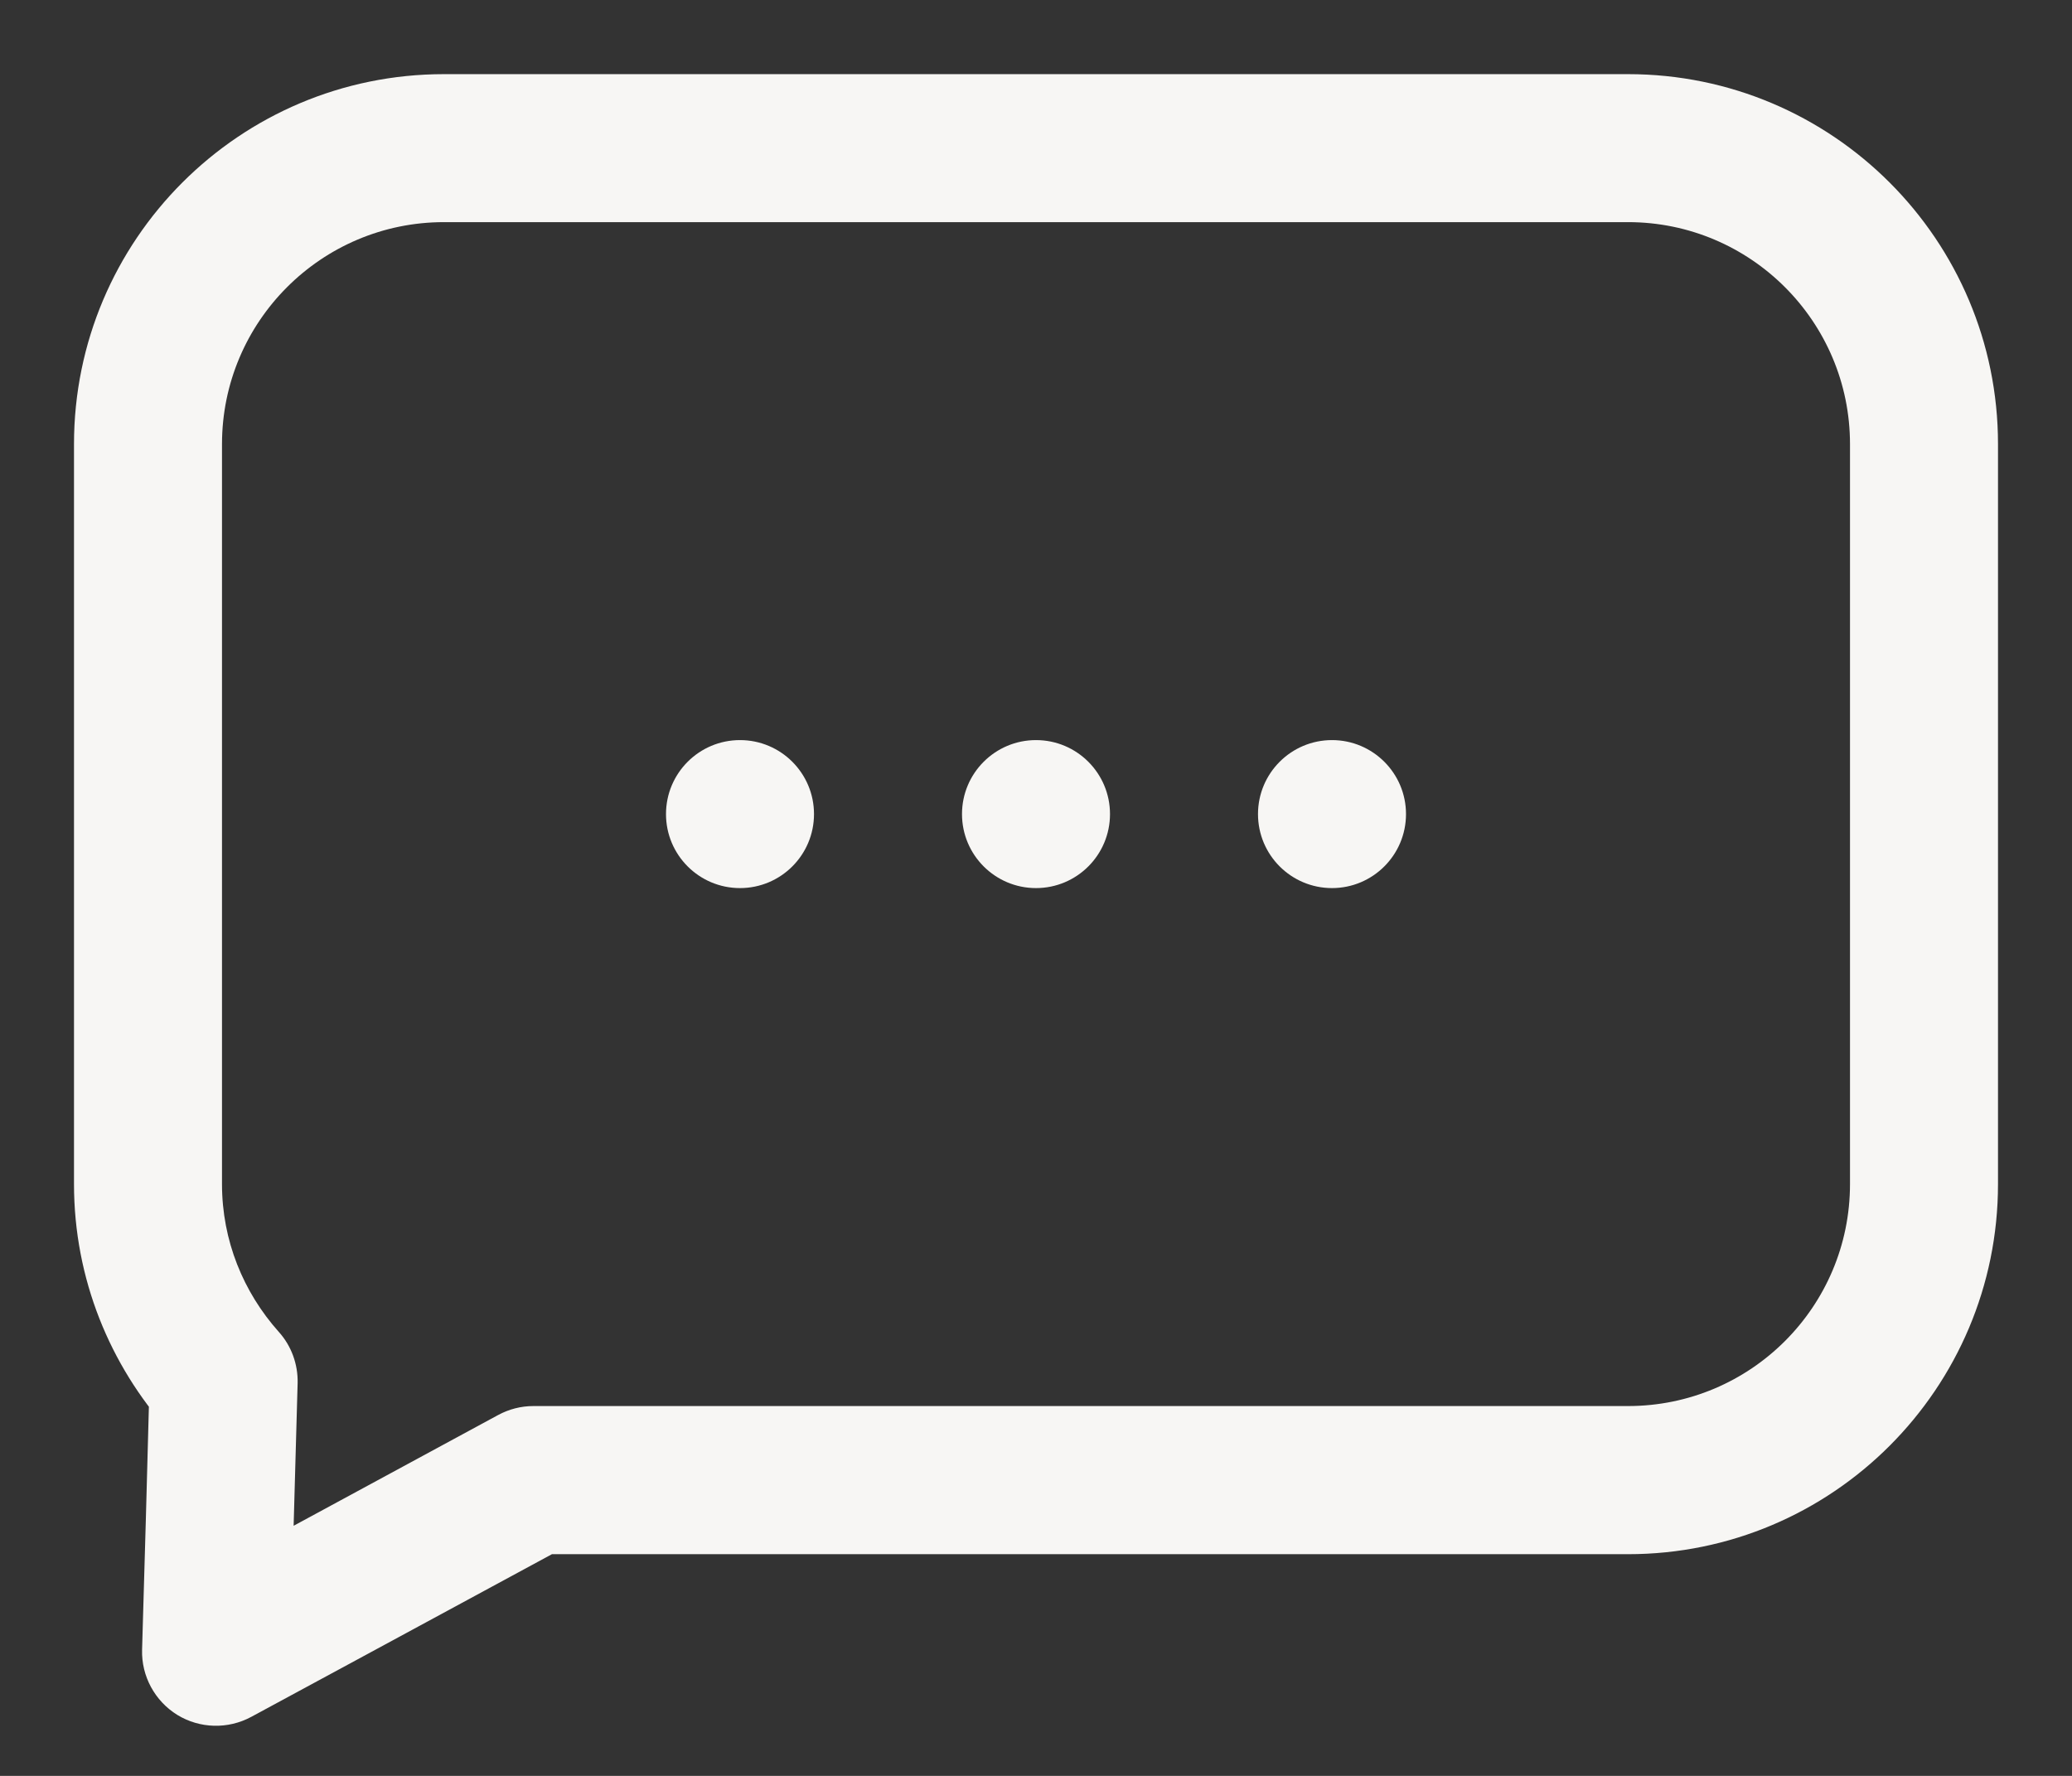 <svg width="14" height="12" viewBox="0 0 14 12" fill="none" xmlns="http://www.w3.org/2000/svg">
<rect x="0" y="0" width="14" height="12" fill="#333333" stroke="none"/>
<path d="M11 1.001V0.501V1.001ZM13 3.001H13.5H13ZM11 10.002V10.502V10.002ZM3.604 10.002V9.501C3.52 9.501 3.439 9.522 3.365 9.562L3.604 10.002ZM2.222 10.749L2.46 11.189L2.46 11.189L2.222 10.749ZM1.46 11.162L0.96 11.148C0.955 11.326 1.046 11.494 1.198 11.588C1.35 11.681 1.541 11.686 1.698 11.601L1.46 11.162ZM1.484 10.296L1.984 10.31L1.984 10.31L1.484 10.296ZM1.511 9.333L2.011 9.346C2.014 9.219 1.969 9.094 1.883 8.999L1.511 9.333ZM1 8.001H0.5H1ZM3 1.001V0.501V1.001ZM11 1.001V1.501C11.828 1.501 12.5 2.173 12.5 3.001H13H13.5C13.5 1.621 12.381 0.501 11 0.501V1.001ZM13 3.001H12.5V8.001H13H13.5V3.001H13ZM13 8.001H12.5C12.5 8.83 11.828 9.501 11 9.501V10.002V10.502C12.381 10.502 13.5 9.382 13.5 8.001H13ZM11 10.002V9.501H3.604V10.002V10.502H11V10.002ZM3.604 10.002L3.365 9.562L1.984 10.31L2.222 10.749L2.46 11.189L3.842 10.441L3.604 10.002ZM2.222 10.749L1.984 10.31L1.222 10.722L1.46 11.162L1.698 11.601L2.46 11.189L2.222 10.749ZM1.46 11.162L1.96 11.176L1.984 10.31L1.484 10.296L0.985 10.282L0.96 11.148L1.46 11.162ZM1.484 10.296L1.984 10.31L2.011 9.346L1.511 9.333L1.011 9.319L0.985 10.283L1.484 10.296ZM1.511 9.333L1.883 8.999C1.645 8.732 1.5 8.384 1.5 8.001H1H0.5C0.5 8.643 0.744 9.225 1.138 9.666L1.511 9.333ZM1 8.001H1.5V3.001H1H0.5V8.001H1ZM1 3.001H1.5C1.5 2.173 2.172 1.501 3 1.501V1.001V0.501C1.619 0.501 0.5 1.621 0.5 3.001H1ZM3 1.001V1.501H11V1.001V0.501H3V1.001Z" fill="#F7F6F4"/>
<circle cx="5" cy="5.501" r="0.5" fill="#F7F6F4"/>
<circle cx="7" cy="5.501" r="0.5" fill="#F7F6F4"/>
<circle cx="9" cy="5.501" r="0.5" fill="#F7F6F4"/>
</svg>
